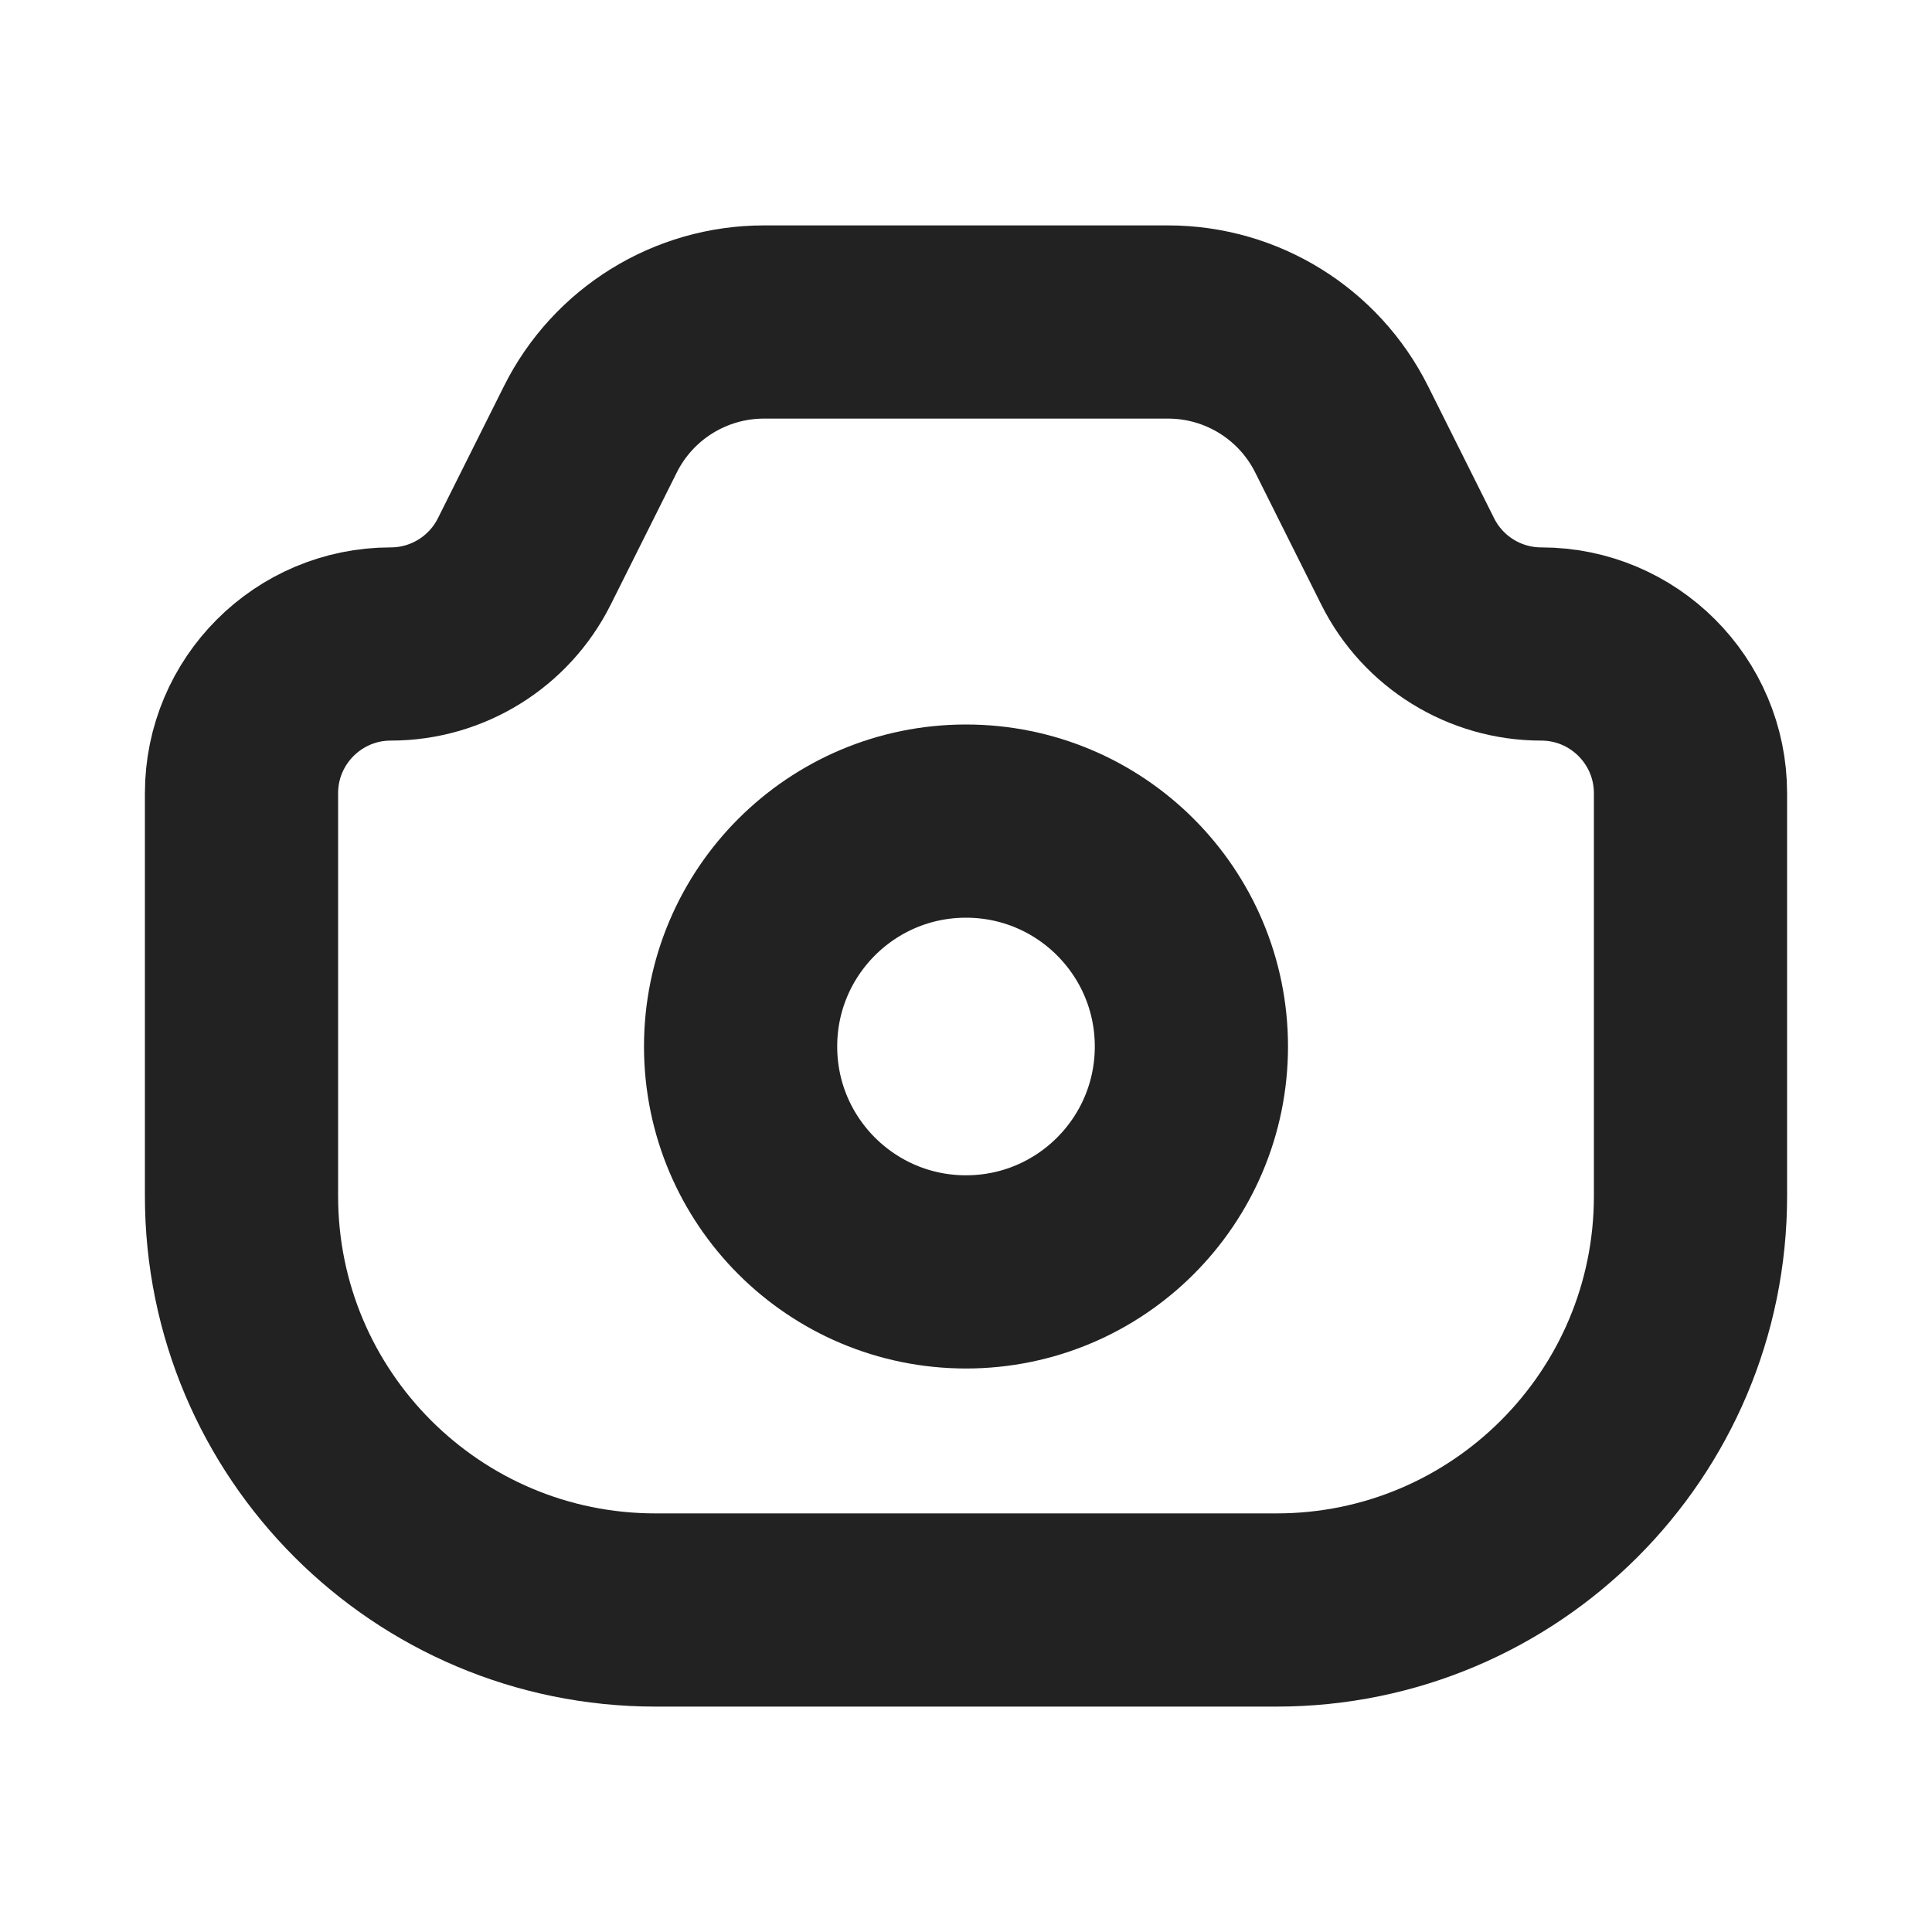 <svg width="30" height="30" viewBox="0 0 30 30" fill="none" xmlns="http://www.w3.org/2000/svg">
    <path d="M3.75 12.318C3.75 11.038 4.788 10 6.068 10V10C6.945 10 7.748 9.504 8.141 8.719L9.167 6.667C9.677 5.645 10.721 5 11.863 5H18.137C19.279 5 20.323 5.645 20.833 6.667L21.859 8.719C22.252 9.504 23.055 10 23.932 10V10C25.212 10 26.25 11.038 26.25 12.318V18.571C26.25 22.122 23.372 25 19.821 25H10.179C6.628 25 3.75 22.122 3.75 18.571V12.318Z" stroke="#222222" stroke-width="3"/>
    <circle cx="15" cy="16.25" r="3.5" stroke="#222222" stroke-width="3"/>
</svg>
